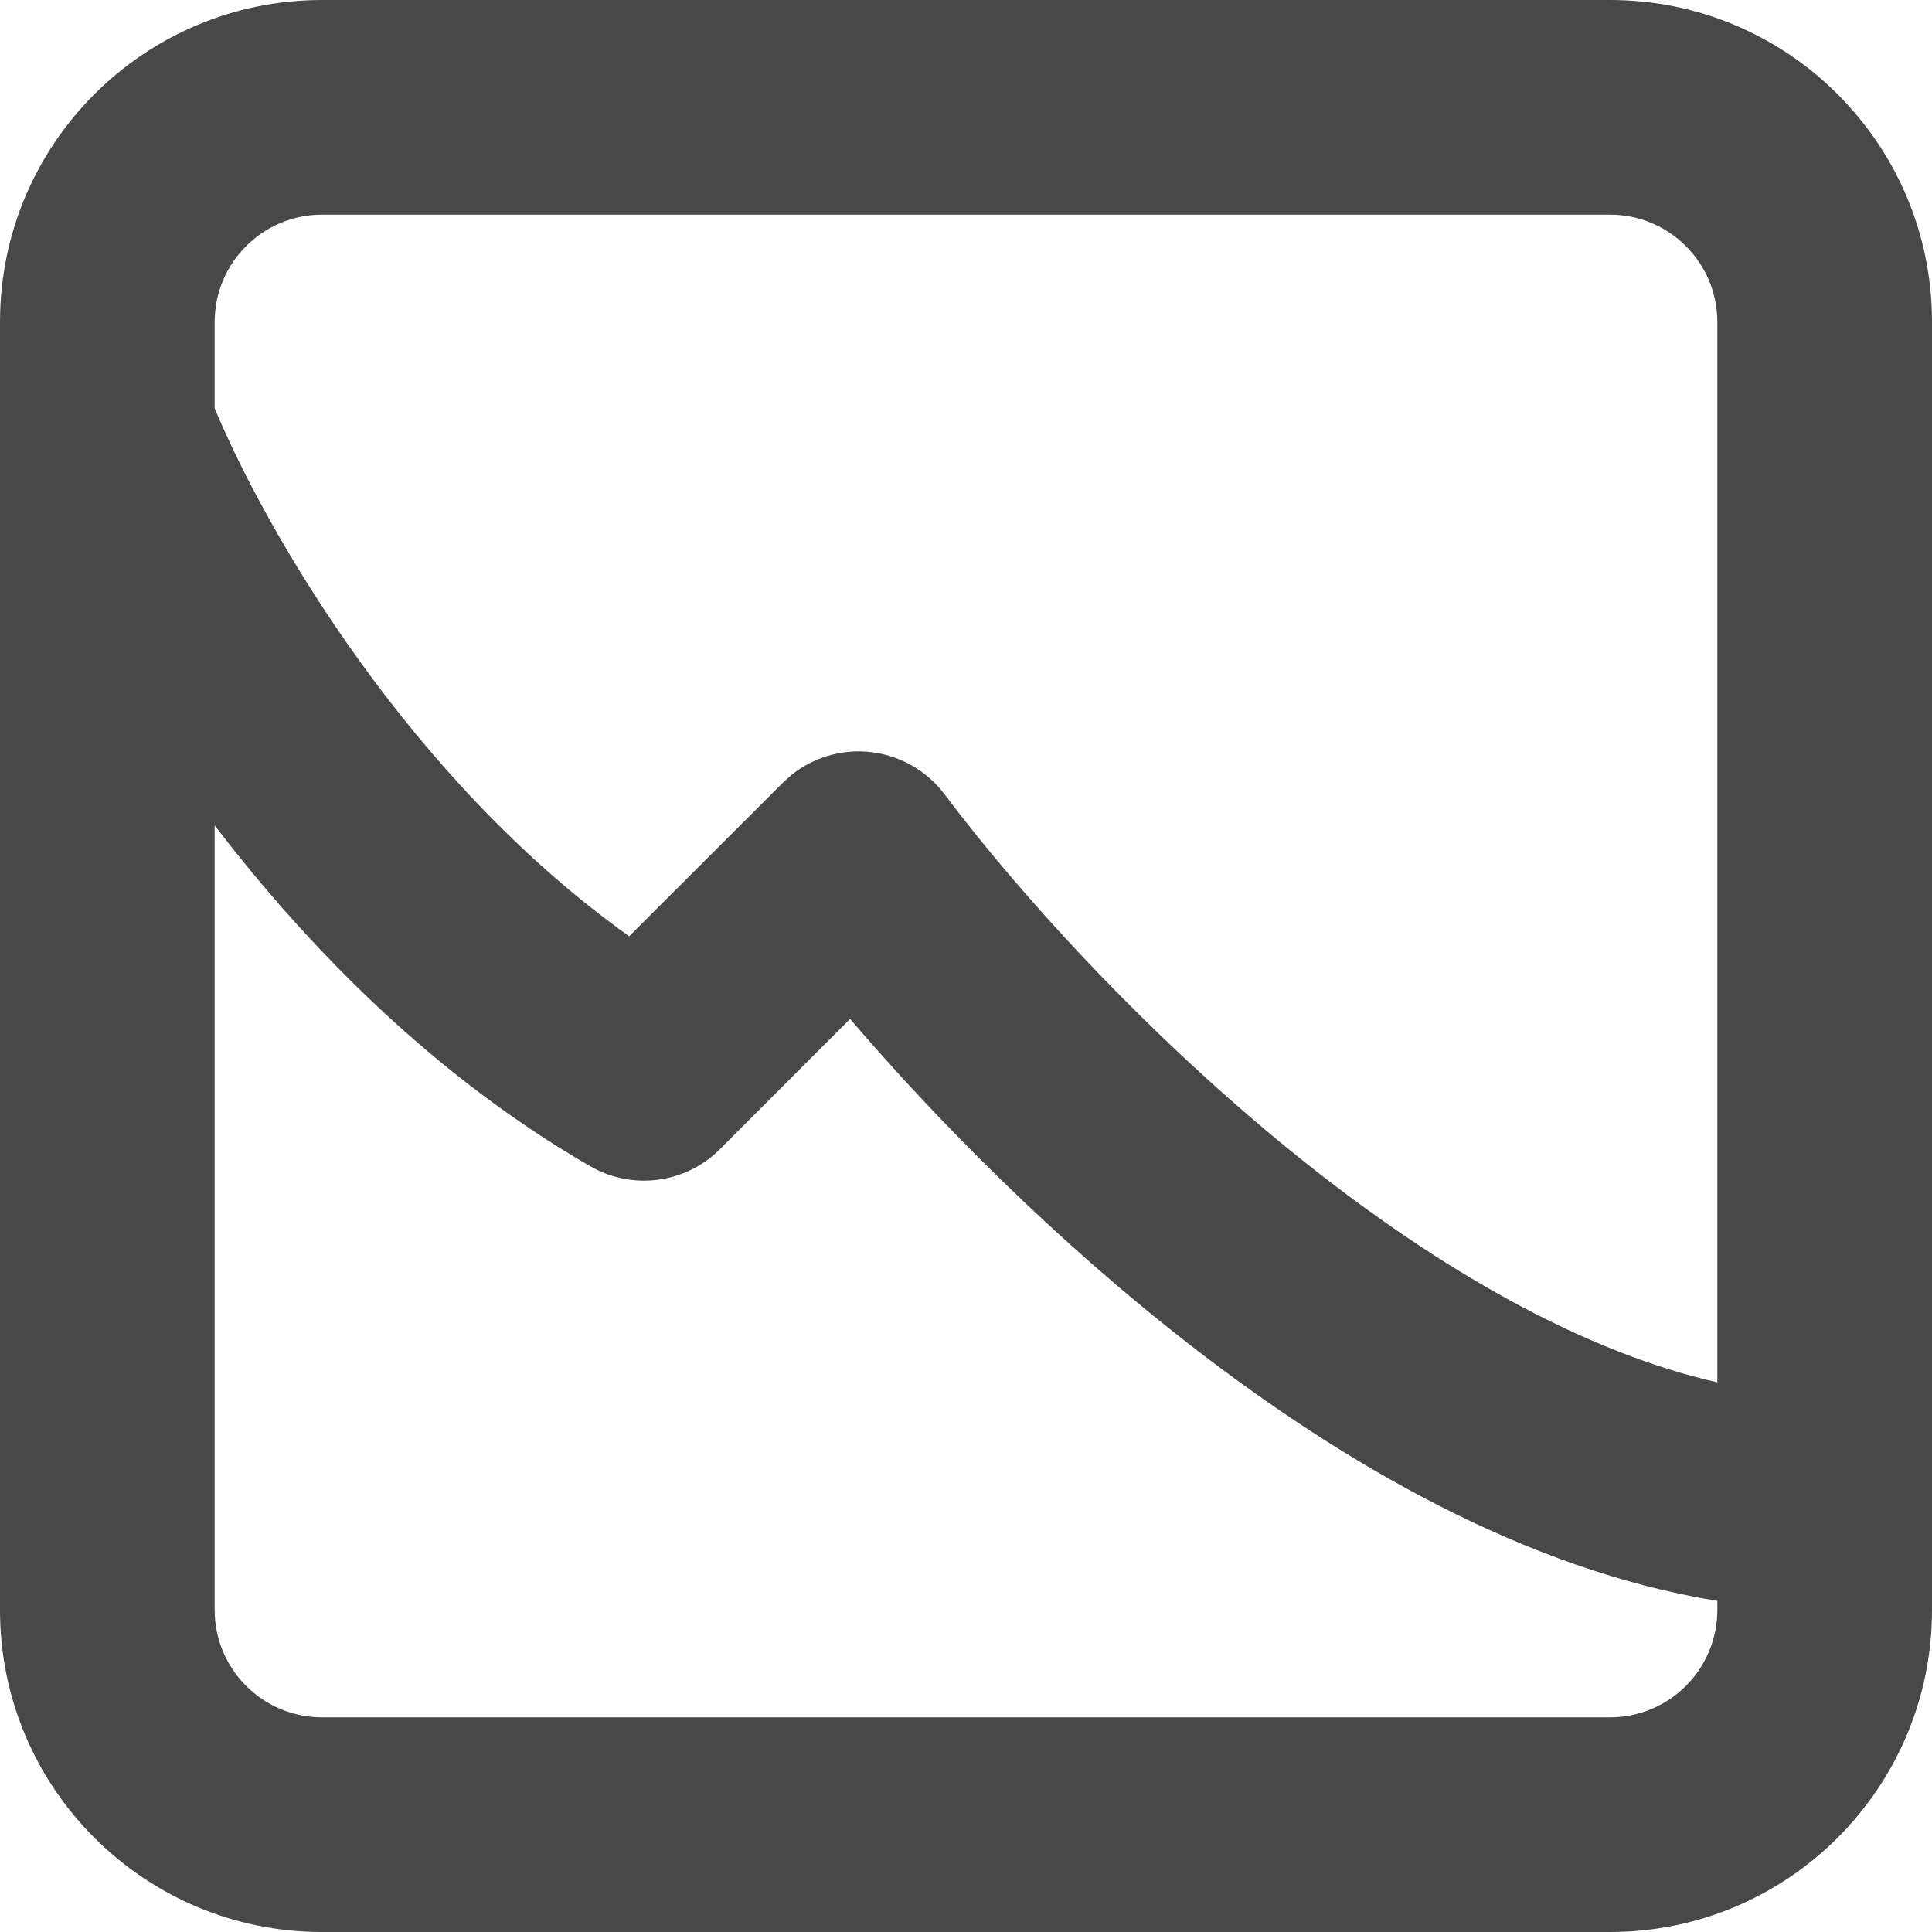 <svg width="18" height="18" viewBox="0 0 18 18" fill="none" xmlns="http://www.w3.org/2000/svg">
<path fill-rule="evenodd" clip-rule="evenodd" d="M15 0C16.657 0 18 1.343 18 3V15C18 16.657 16.657 18 15 18H3C1.343 18 0 16.657 0 15V3C0 1.343 1.343 0 3 0H15ZM2 15C2 15.552 2.448 16 3 16H15C15.552 16 16 15.552 16 15V14.915C14.216 14.628 12.504 13.629 11.1 12.54C9.836 11.561 8.73 10.44 7.92 9.493L6.707 10.707C6.387 11.027 5.892 11.092 5.5 10.866C4.058 10.034 2.891 8.854 2 7.69V15ZM3 2C2.448 2 2 2.448 2 3V3.805C2.491 4.98 3.83 7.277 5.862 8.723L7.293 7.293L7.373 7.221C7.569 7.063 7.818 6.985 8.071 7.003C8.36 7.024 8.626 7.169 8.8 7.4C9.505 8.34 10.794 9.773 12.325 10.96C13.538 11.9 14.808 12.609 16 12.879V3C16 2.448 15.552 2 15 2H3Z" fill="#484848"/>
</svg>
